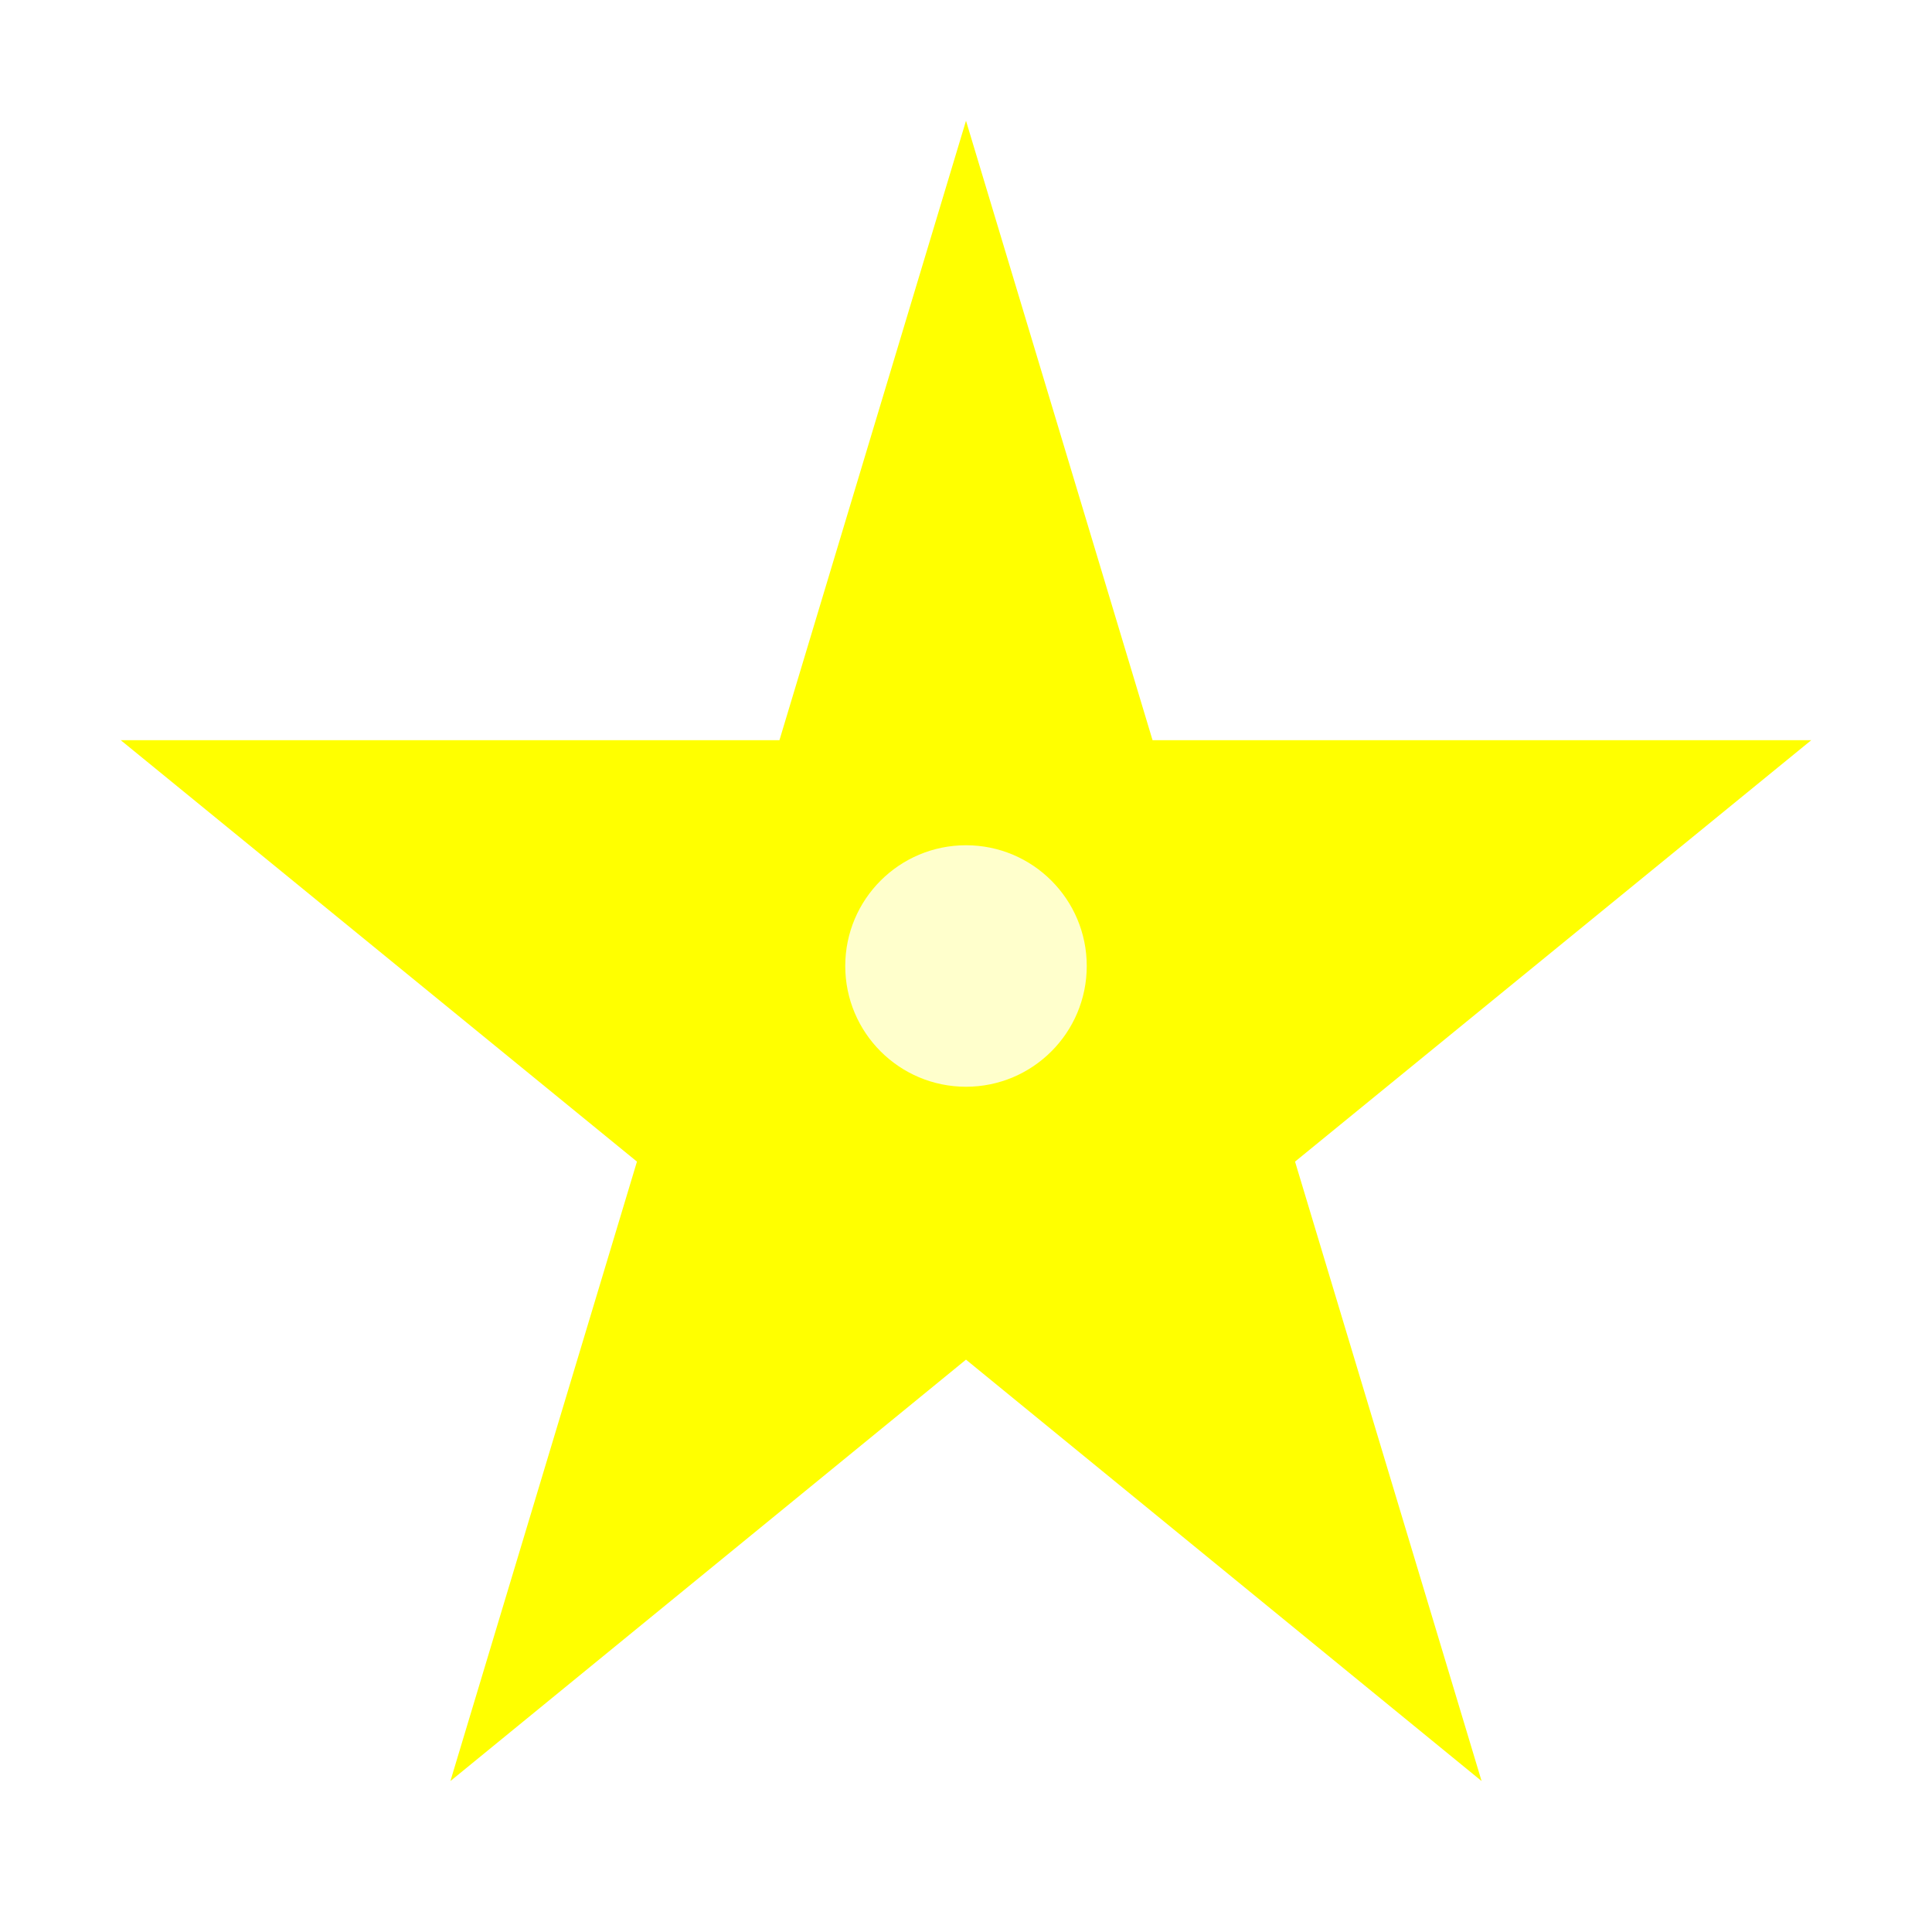 <svg width="32" height="32" viewBox="0 0 32 32" xmlns="http://www.w3.org/2000/svg">
  <defs>
    <filter id="starGlow">
      <feGaussianBlur stdDeviation="3" result="coloredBlur"/>
      <feMerge> 
        <feMergeNode in="coloredBlur"/>
        <feMergeNode in="SourceGraphic"/>
      </feMerge>
    </filter>
  </defs>
  <path d="M16 2L19.09 12.26L30 12.26L21.45 19.24L24.54 29.5L16 22.52L7.46 29.5L10.55 19.24L2 12.26L12.91 12.26L16 2Z" 
        fill="#FFFF00" 
        filter="url(#starGlow)"/>
  <circle cx="16" cy="16" r="2" fill="#FFFFFF" opacity="0.8"/>
</svg>
